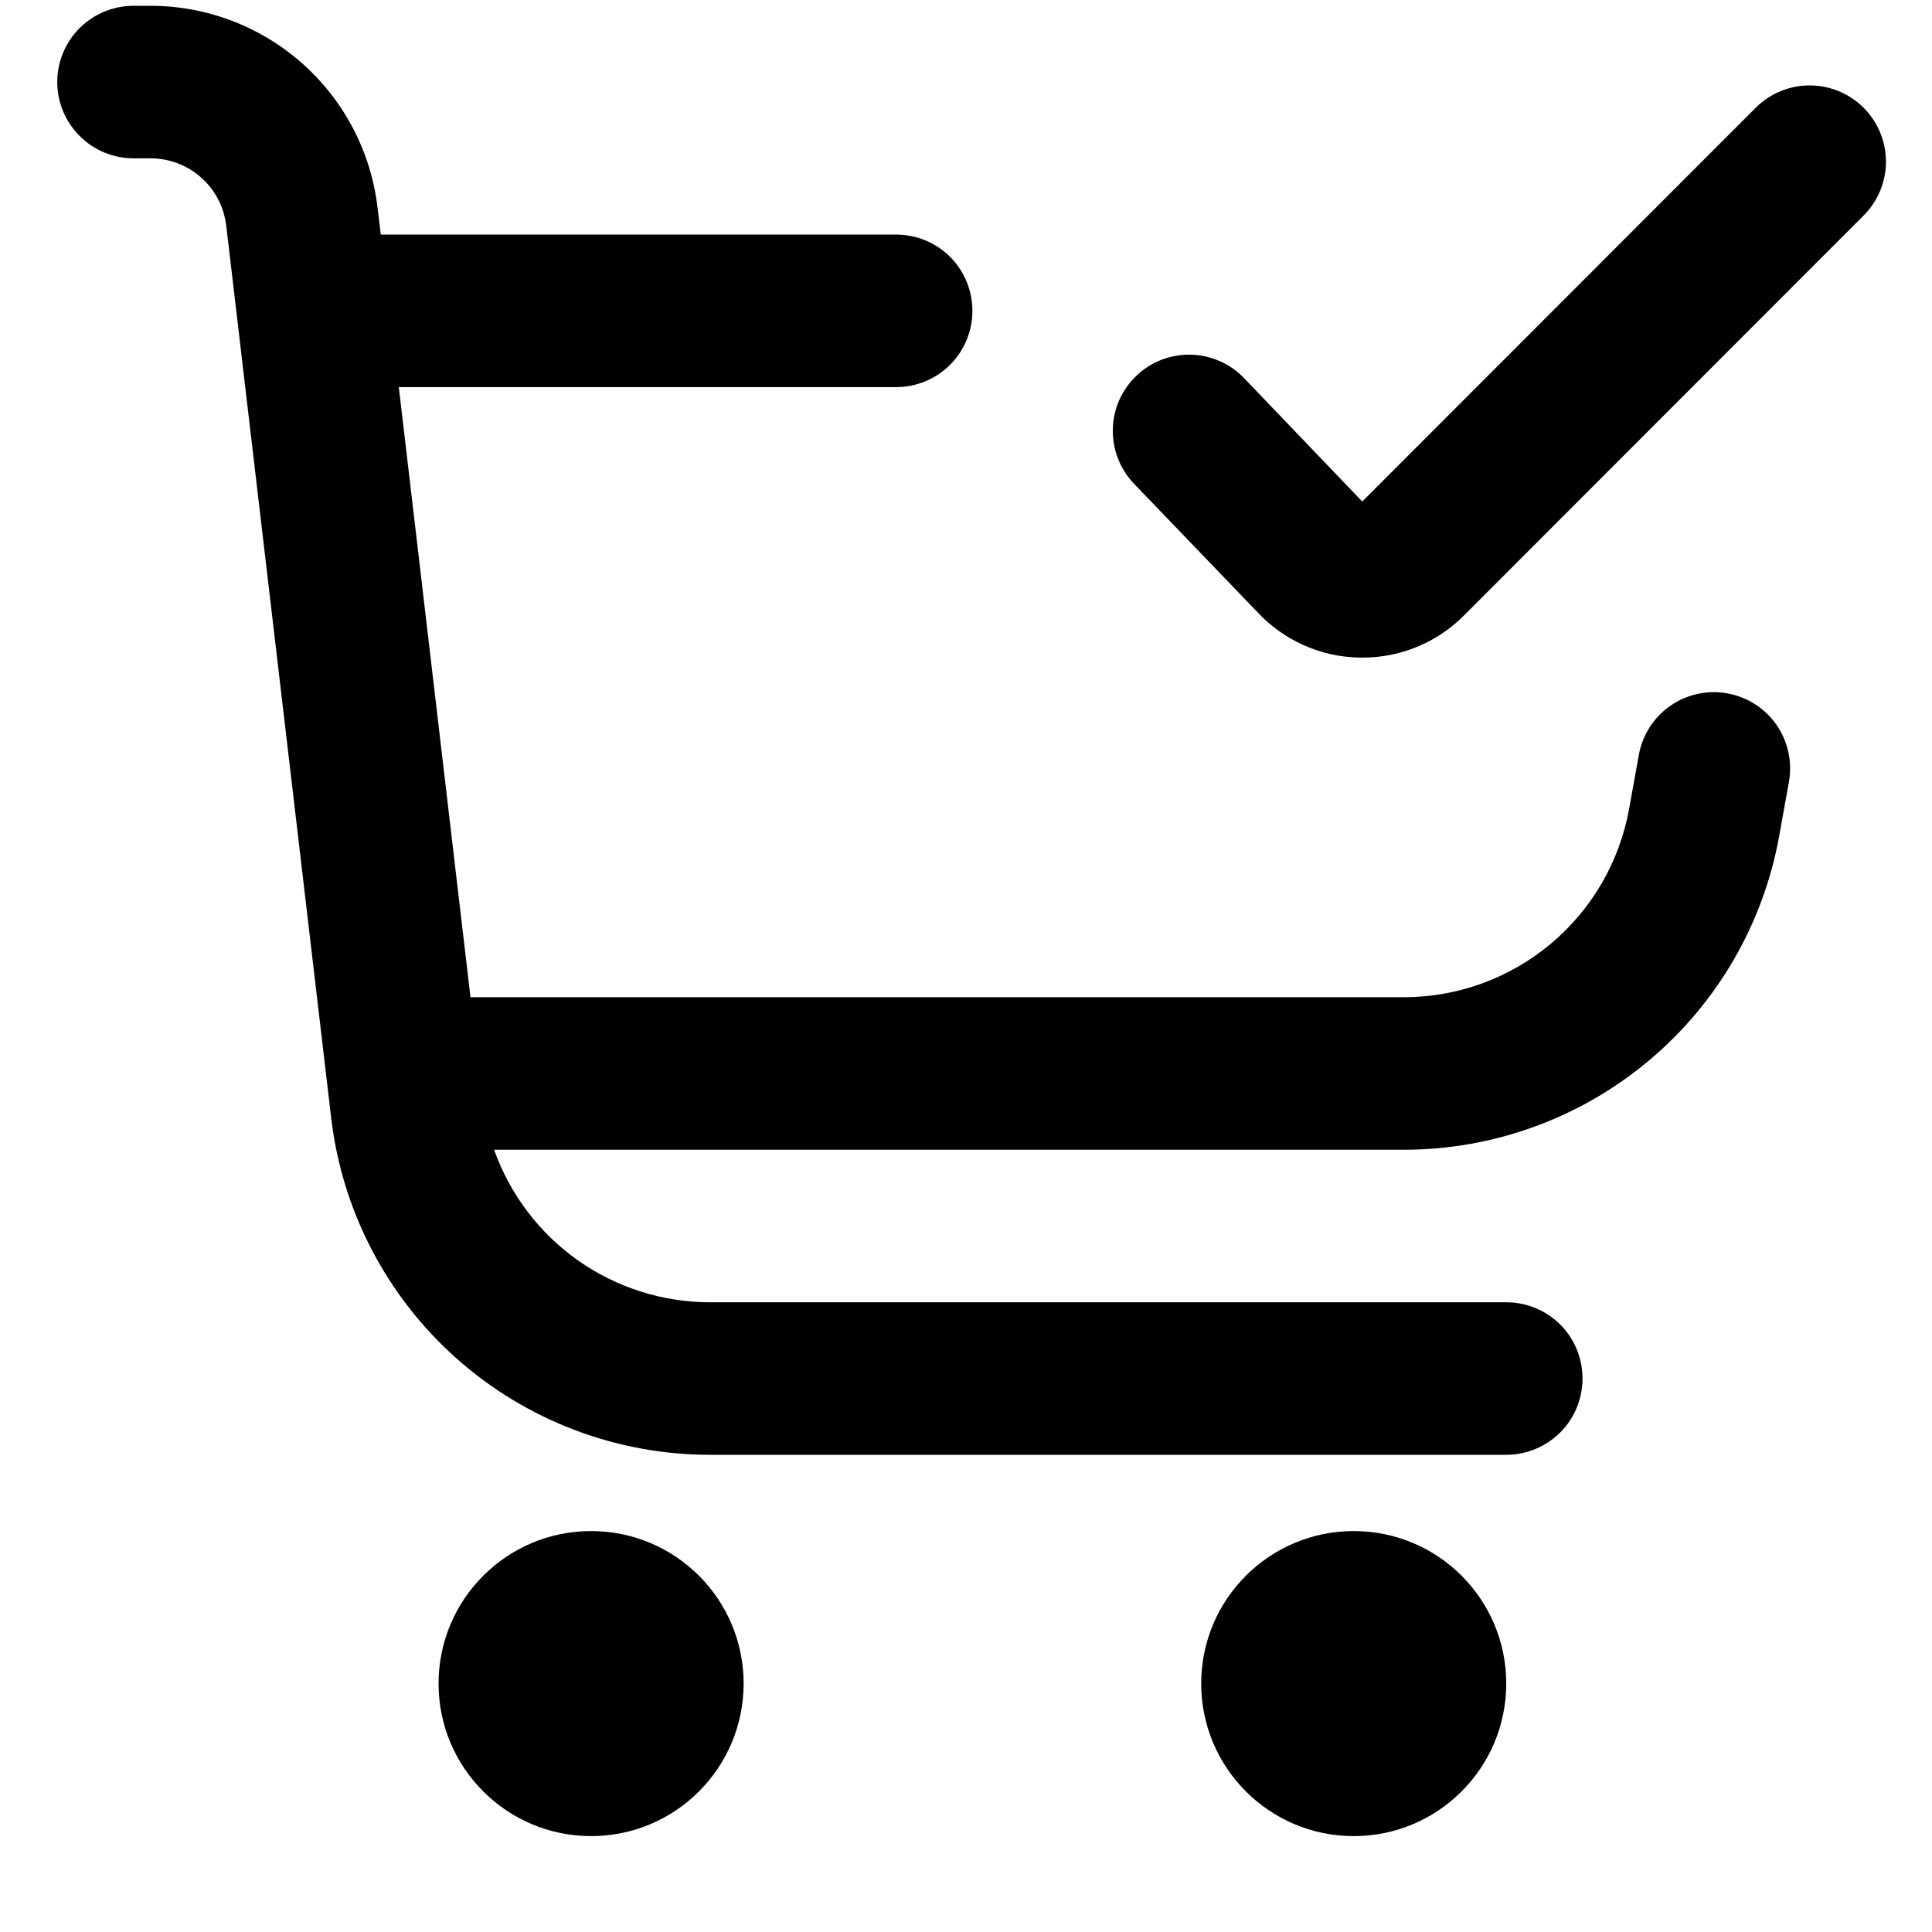 <svg width="19" height="19" viewBox="0 0 19 19" fill="none" xmlns="http://www.w3.org/2000/svg">
<g clip-path="url(#clip0_846_7285)">
<path d="M5.813 18.057C6.642 18.057 7.313 17.385 7.313 16.557C7.313 15.728 6.642 15.057 5.813 15.057C4.985 15.057 4.313 15.728 4.313 16.557C4.313 17.385 4.985 18.057 5.813 18.057Z" fill="black"/>
<path d="M13.313 18.057C14.142 18.057 14.813 17.385 14.813 16.557C14.813 15.728 14.142 15.057 13.313 15.057C12.485 15.057 11.813 15.728 11.813 16.557C11.813 17.385 12.485 18.057 13.313 18.057Z" fill="black"/>
<path d="M18.327 1.059C18.186 0.919 17.996 0.84 17.797 0.84C17.598 0.84 17.407 0.919 17.267 1.059L13.397 4.932L12.234 3.718C12.166 3.647 12.084 3.59 11.994 3.551C11.904 3.511 11.807 3.49 11.708 3.488C11.61 3.486 11.512 3.504 11.42 3.539C11.328 3.575 11.245 3.629 11.174 3.697C11.103 3.765 11.046 3.847 11.006 3.937C10.967 4.027 10.945 4.125 10.944 4.223C10.94 4.422 11.015 4.614 11.153 4.758L12.363 6.017C12.492 6.156 12.648 6.268 12.821 6.345C12.995 6.423 13.182 6.464 13.372 6.467H13.397C13.583 6.468 13.767 6.431 13.939 6.36C14.111 6.289 14.267 6.184 14.398 6.052L18.327 2.12C18.468 1.979 18.547 1.789 18.547 1.59C18.547 1.391 18.468 1.2 18.327 1.059Z" fill="black"/>
<path d="M16.988 6.819C16.892 6.801 16.792 6.803 16.696 6.824C16.599 6.845 16.508 6.884 16.427 6.941C16.346 6.997 16.277 7.068 16.224 7.151C16.171 7.234 16.134 7.327 16.117 7.424L16.021 7.956C15.927 8.475 15.654 8.945 15.249 9.283C14.845 9.621 14.334 9.807 13.806 9.807H4.627L3.922 3.807H8.813C9.012 3.807 9.203 3.728 9.344 3.587C9.484 3.446 9.563 3.256 9.563 3.057C9.563 2.858 9.484 2.667 9.344 2.526C9.203 2.386 9.012 2.307 8.813 2.307H3.745L3.713 2.043C3.649 1.496 3.386 0.991 2.974 0.625C2.562 0.259 2.031 0.057 1.48 0.057L1.313 0.057C1.115 0.057 0.924 0.136 0.783 0.276C0.642 0.417 0.563 0.608 0.563 0.807C0.563 1.006 0.642 1.196 0.783 1.337C0.924 1.478 1.115 1.557 1.313 1.557H1.48C1.664 1.557 1.841 1.624 1.978 1.746C2.116 1.868 2.203 2.036 2.225 2.219L3.257 10.994C3.364 11.906 3.802 12.748 4.489 13.359C5.175 13.969 6.062 14.307 6.981 14.307H14.813C15.012 14.307 15.203 14.228 15.344 14.087C15.485 13.946 15.563 13.756 15.563 13.557C15.563 13.358 15.485 13.167 15.344 13.026C15.203 12.886 15.012 12.807 14.813 12.807H6.981C6.516 12.807 6.062 12.662 5.682 12.394C5.302 12.125 5.015 11.745 4.859 11.307H13.806C14.685 11.307 15.537 10.998 16.211 10.434C16.886 9.87 17.341 9.087 17.497 8.222L17.593 7.689C17.628 7.494 17.584 7.292 17.471 7.129C17.358 6.966 17.184 6.854 16.988 6.819Z" fill="black"/>
</g>
<defs>
<clipPath id="clip0_846_7285">
<rect width="18" height="18" fill="white" transform="translate(0.563 0.057)"/>
</clipPath>
</defs>
</svg>
